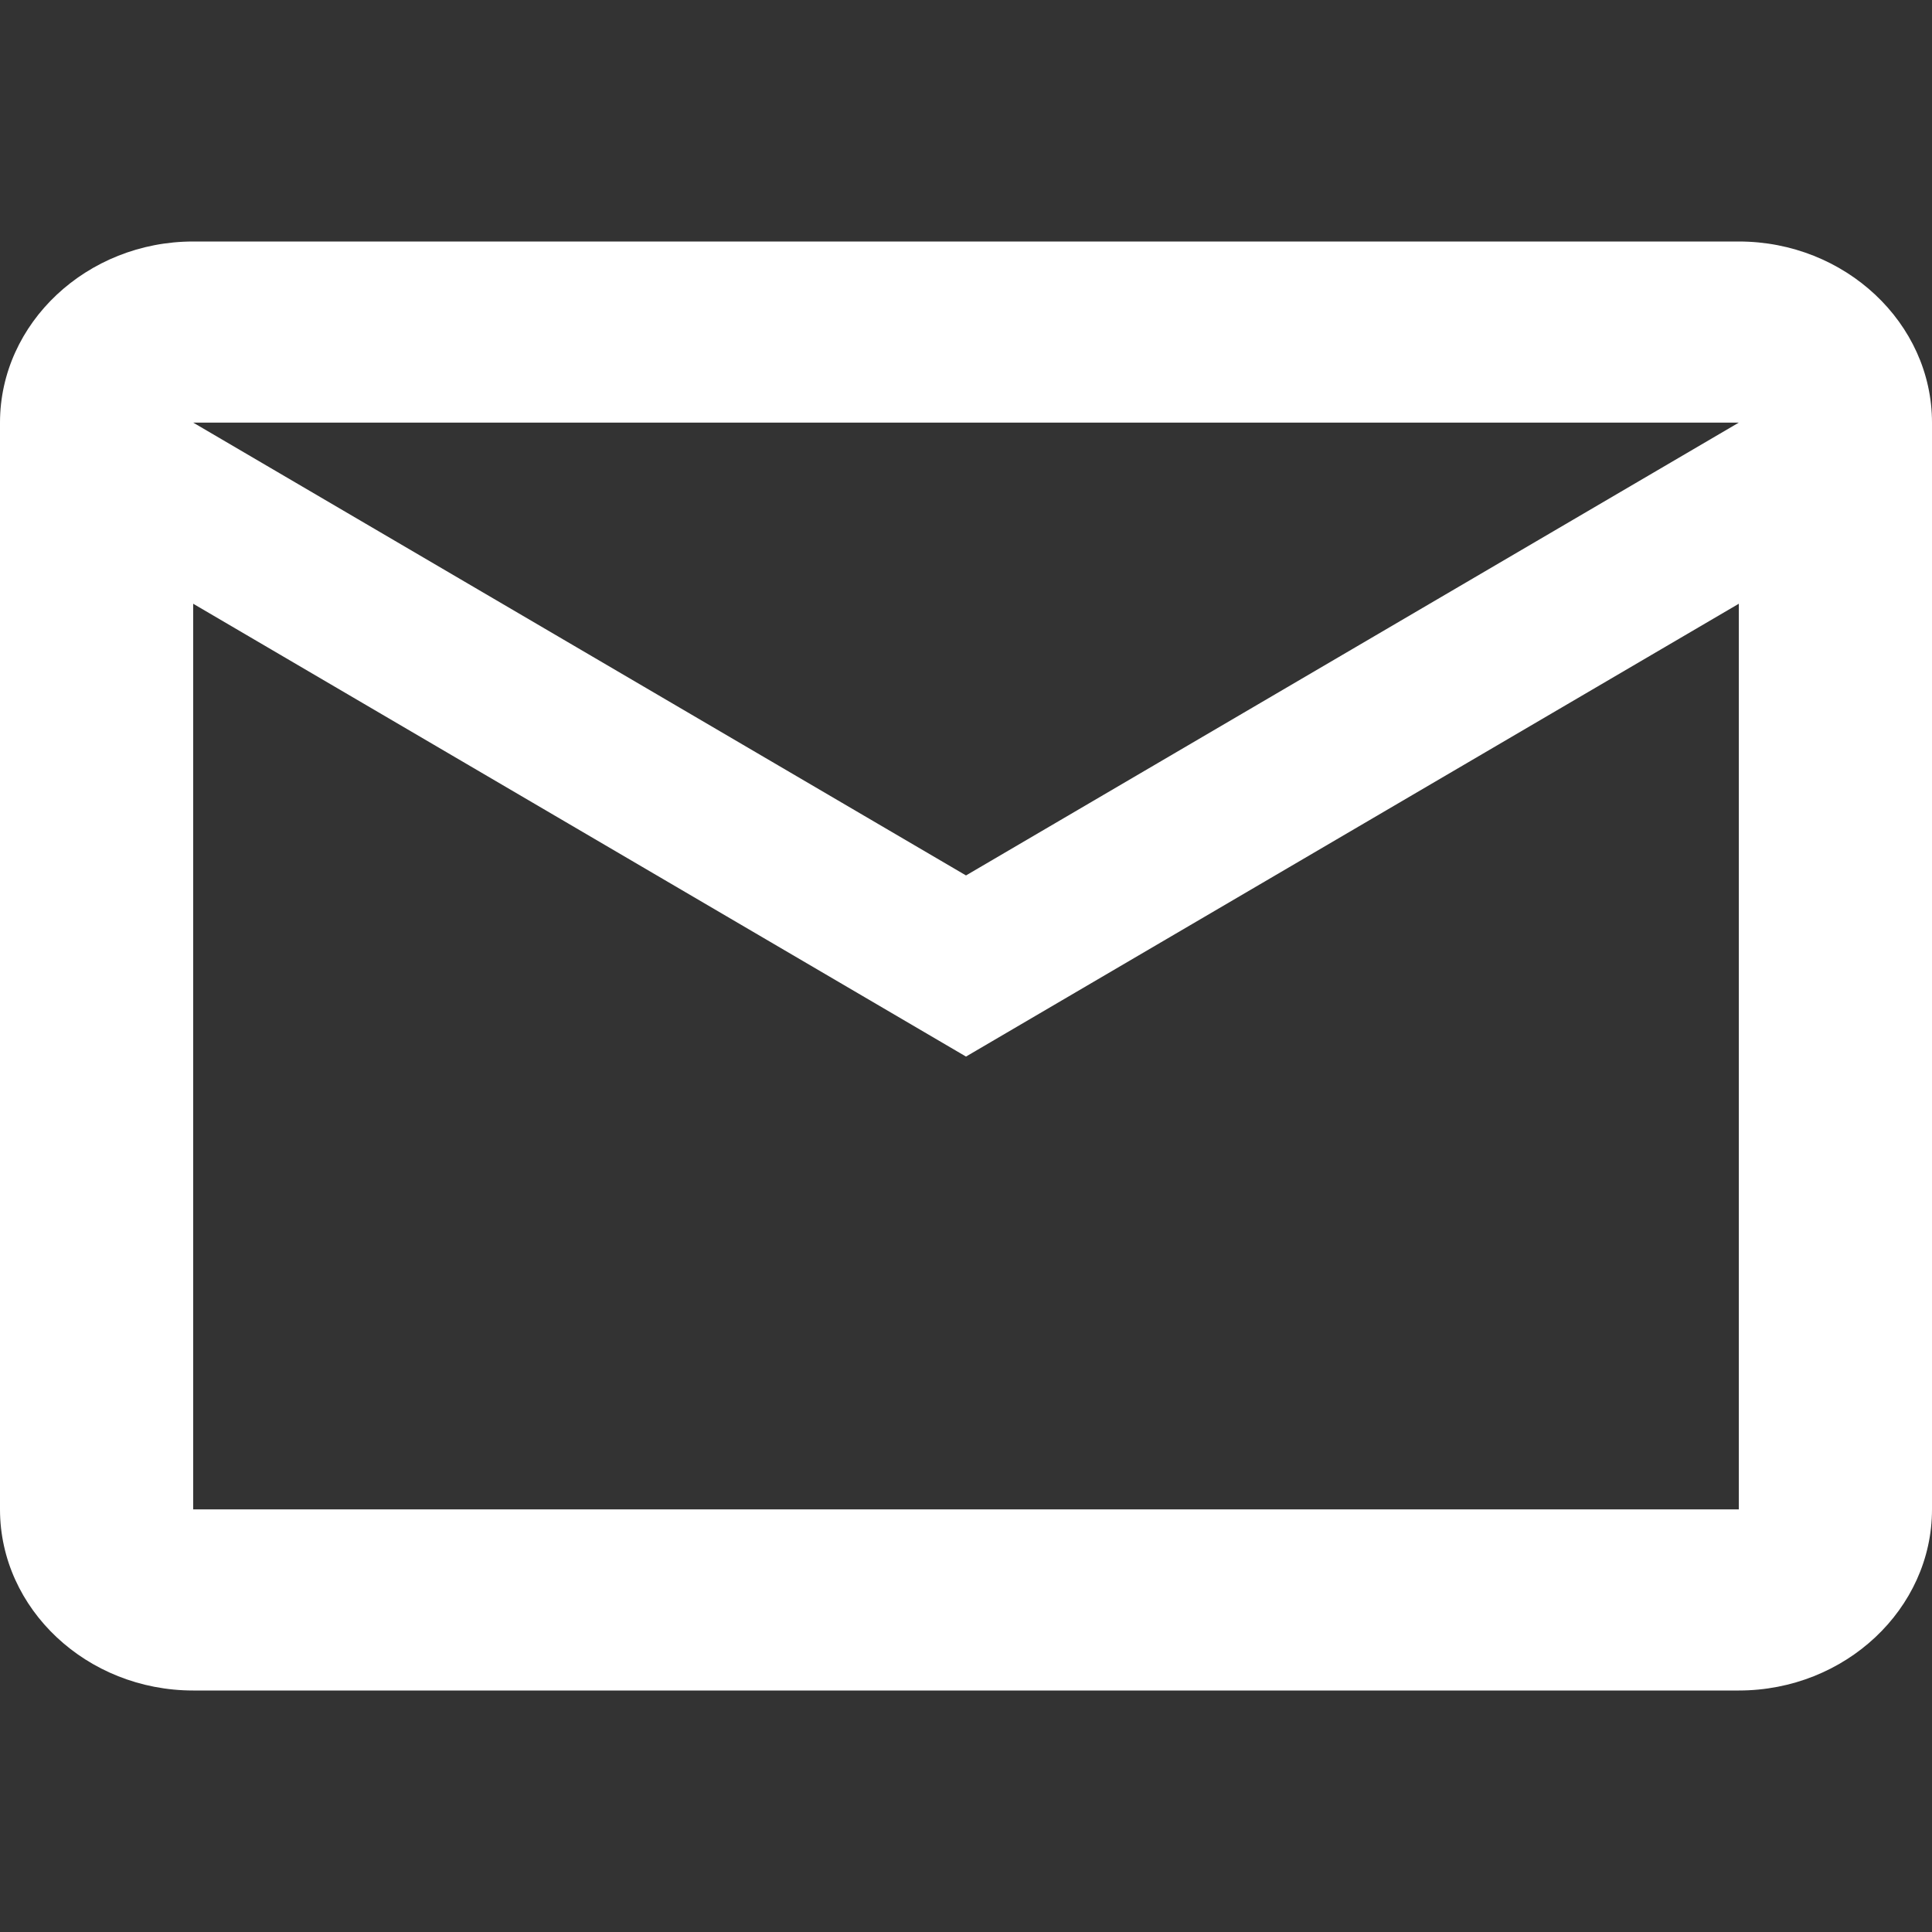 <svg width="24" height="24" viewBox="0 0 24 24" fill="none" xmlns="http://www.w3.org/2000/svg">
<rect x="0" y="0" width="24" height="24" fill="#333333" stroke="none"/>
<path d="M24 5.25C24 4.013 22.92 3 21.6 3H2.4C1.08 3 0 4.013 0 5.25V18.75C0 19.988 1.08 21 2.4 21H21.6C22.92 21 24 19.988 24 18.75V5.25ZM21.6 5.25L12 10.875L2.4 5.25H21.6ZM21.6 18.75H2.4V7.5L12 13.125L21.6 7.5V18.75Z" fill="white"/>
</svg>
